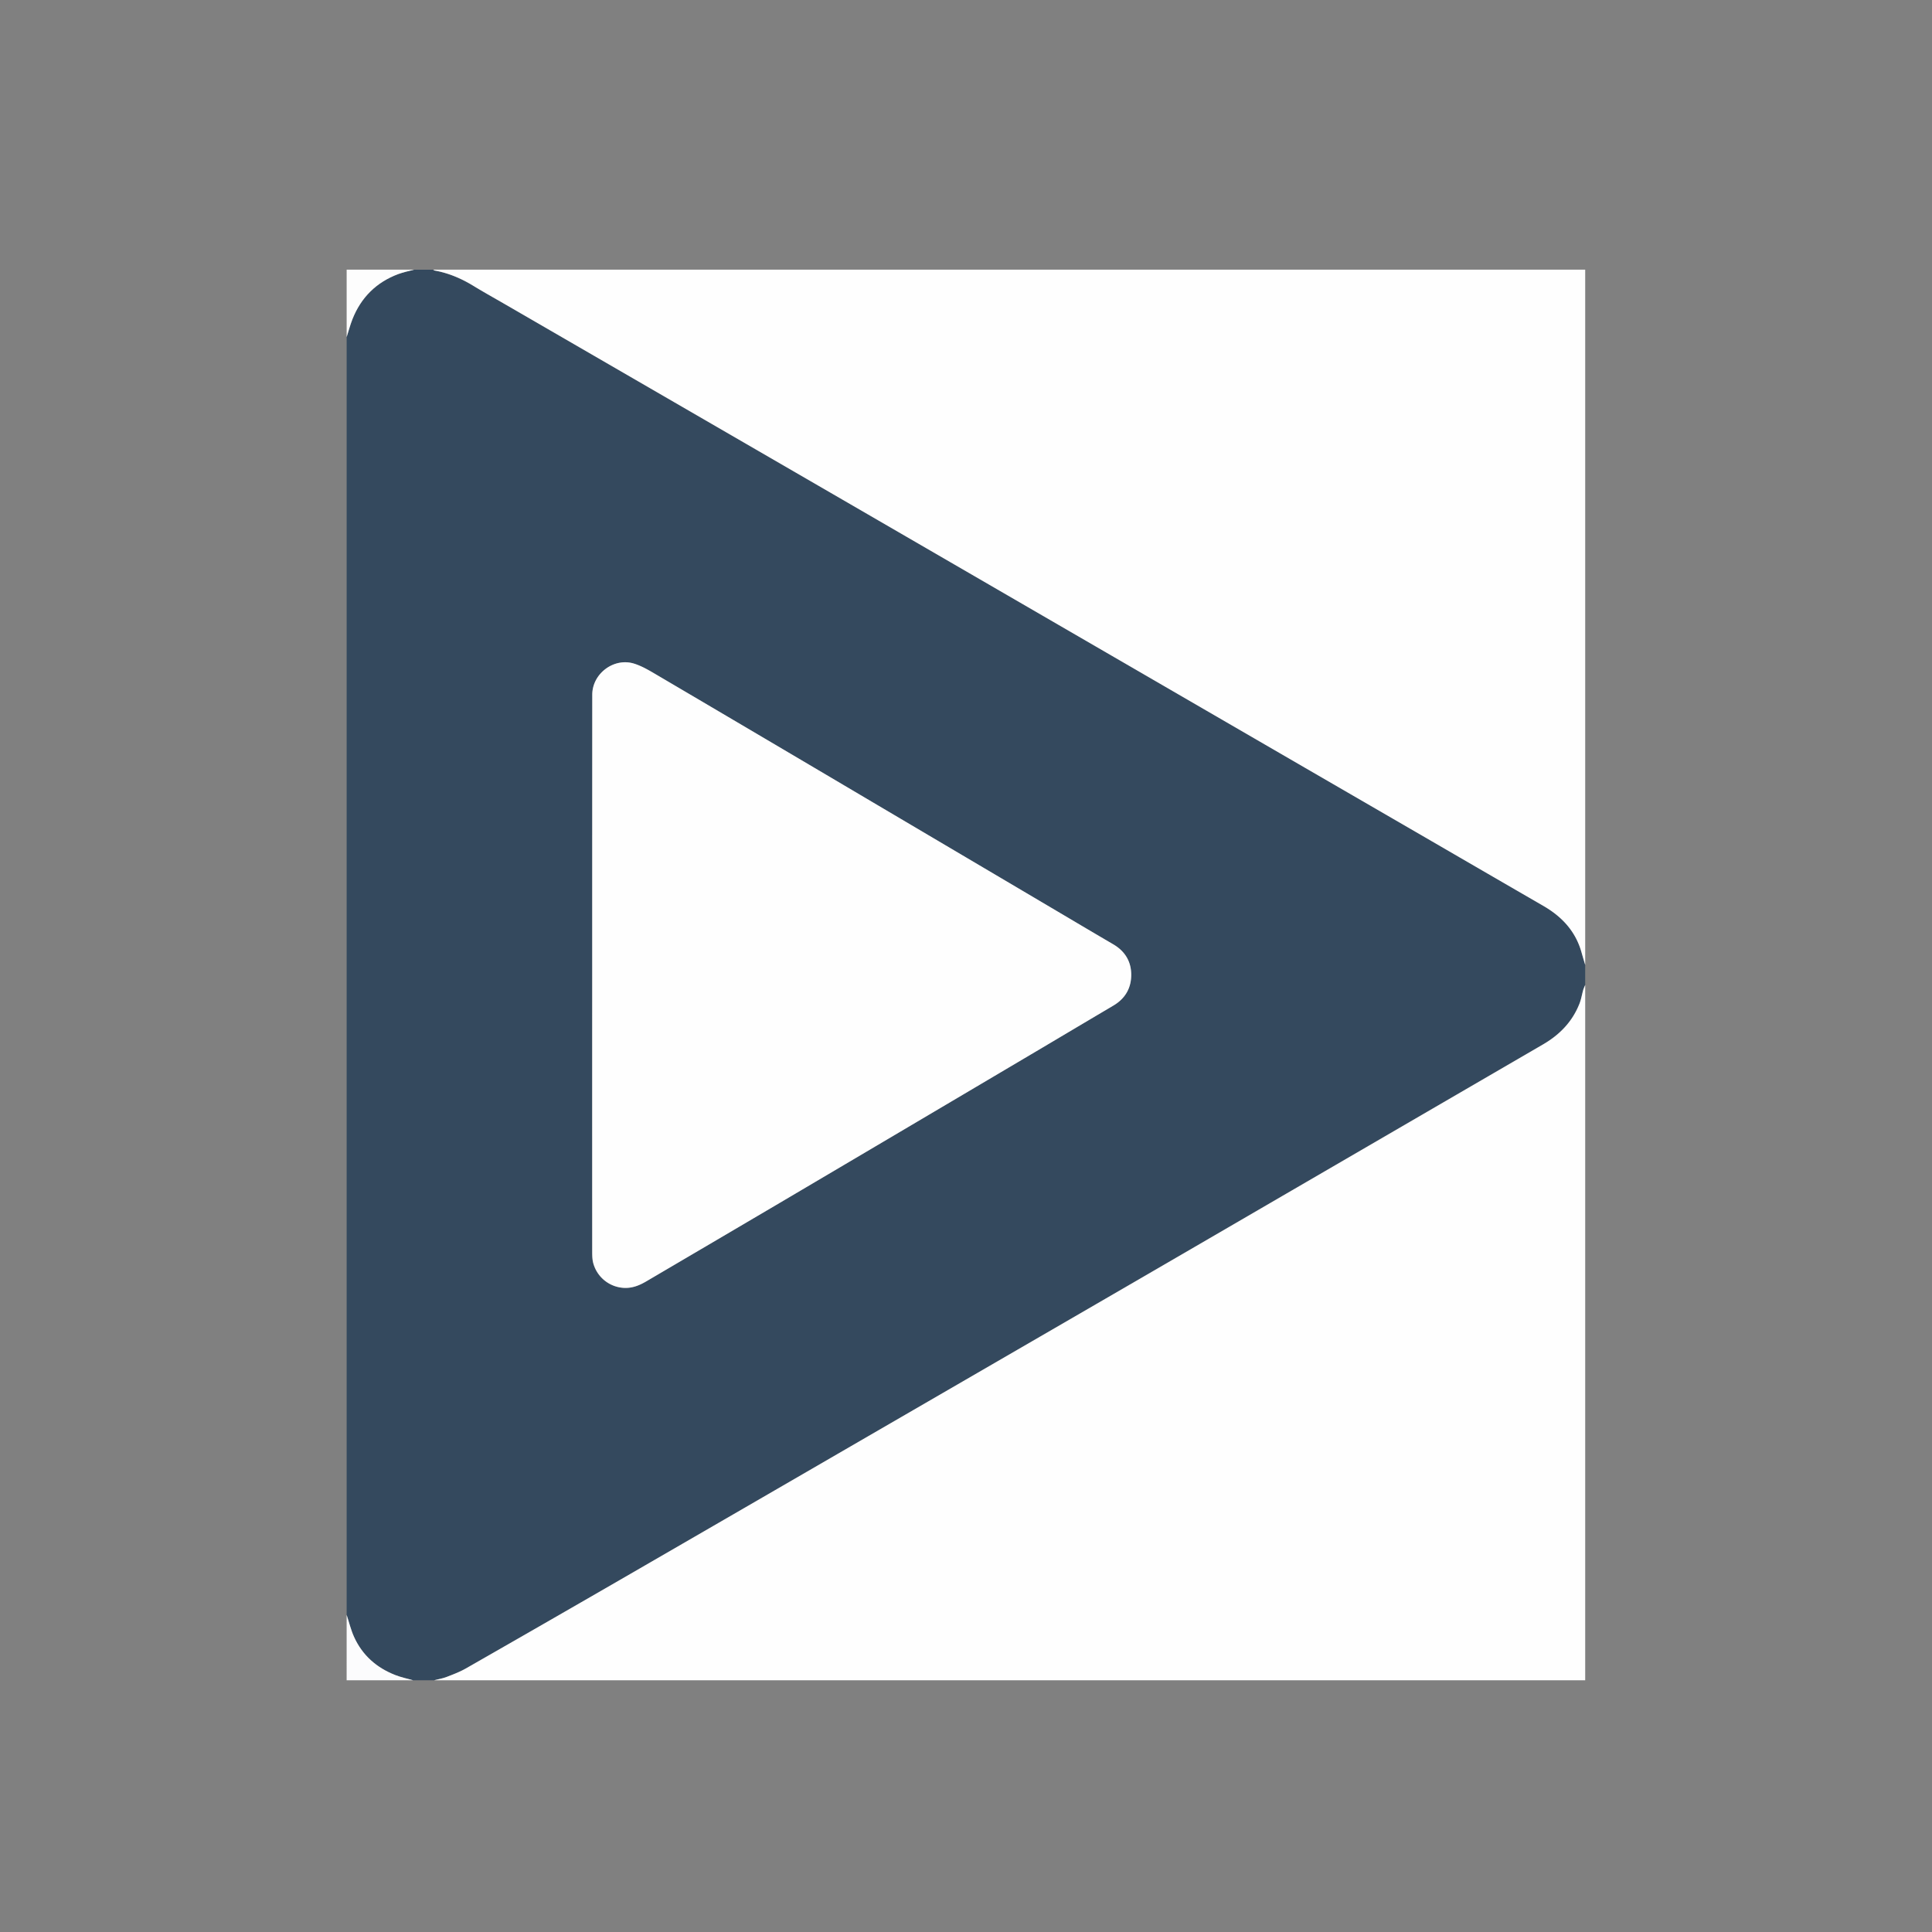 <svg id="Layer_1" data-name="Layer 1" xmlns="http://www.w3.org/2000/svg" viewBox="0 0 1920 1920"><rect x="0" y="0" width="1920" height="1920" fill="#808080" stroke="none"/><defs><style>.cls-1{fill:#34495e;}.cls-2{fill:#fefefe;}.cls-3{fill:#fdfdfd;}.cls-4{fill:#fcfcfd;}</style></defs><title>Artboard 2 copy</title><path class="cls-1" d="M344.5,1604.83V335c1.9-5.94,3.46-12,5.76-17.79,8.55-21.57,23.7-36.64,45.46-44.8,5.09-1.91,10.51-2.95,15.77-4.4h19a5.79,5.79,0,0,0,1.58.88c13.77,2.49,26.36,7.86,38.28,15.13,10.48,6.39,21.23,12.36,31.86,18.52q167.33,96.89,334.66,193.78,107.26,62.13,214.47,124.32l245.21,142.11,126,73q55.67,32.28,111.34,64.53c18.56,10.74,32.15,25.45,37.93,46.57,1.11,4,2.34,8,3.52,12v20a47.1,47.1,0,0,0-1.94,4.82c-1.3,4.56-2,9.32-3.74,13.69-7,17.89-19.62,30.89-36.12,40.48q-173,100.5-345.9,201.09-65.33,38-130.72,75.85Q960,1371,863.1,1427.12q-123.48,71.51-247,143-76.47,44.19-153.17,88c-5.94,3.4-12.47,5.87-18.89,8.34-4,1.55-8.36,2.28-12.56,3.37h-21c-5.84-1.67-11.85-2.92-17.49-5.11-18.66-7.23-32.85-19.65-41.15-38C348.69,1619.73,346.91,1612.14,344.5,1604.83Zm244-635.45h-.07q0,136.73,0,273.46c0,4.25,0,8.69,1.12,12.73a33.36,33.36,0,0,0,31,24.35c7.92.26,14.78-2.5,21.35-6.35q66.62-39.12,133.19-78.32,63.54-37.45,127-75,67-39.6,134-79.24,35.19-20.84,70.35-41.72c12.1-7.15,18-18.06,17.64-31.74-.37-12.7-6.6-22.51-17.83-29.07-23.52-13.74-46.92-27.68-70.37-41.52q-84.82-50.1-169.65-100.18Q759.77,733.83,653.16,671c-7.35-4.32-14.86-8.9-22.9-11.43-20.1-6.33-41.64,9.81-41.67,30.85Q588.42,829.92,588.54,969.38Z"/><path class="cls-2" d="M1575.35,958.91c-1.18-4-2.41-8-3.52-12-5.78-21.12-19.37-35.83-37.93-46.57q-55.7-32.21-111.34-64.53l-126-73L1051.34,620.63Q944.11,558.47,836.87,496.31,669.56,399.4,502.21,302.53c-10.63-6.16-21.38-12.13-31.86-18.52-11.92-7.27-24.51-12.64-38.28-15.13a5.79,5.79,0,0,1-1.58-.88H1575.35Z"/><path class="cls-2" d="M431.49,1669.82c4.2-1.09,8.54-1.82,12.56-3.37,6.42-2.47,12.95-4.94,18.89-8.34q76.7-43.83,153.17-88,123.55-71.4,247-143Q960,1371,1056.93,1314.84q65.37-37.89,130.72-75.85,172.95-100.53,345.9-201.09c16.5-9.59,29.08-22.59,36.12-40.48,1.73-4.37,2.44-9.13,3.74-13.69a47.1,47.1,0,0,1,1.94-4.82v690.91Z"/><path class="cls-3" d="M411.49,268c-5.26,1.45-10.68,2.49-15.77,4.4-21.76,8.16-36.91,23.23-45.46,44.8C348,323,346.4,329.05,344.5,335V268Z"/><path class="cls-4" d="M344.5,1604.83c2.41,7.31,4.19,14.9,7.35,21.88,8.3,18.35,22.49,30.77,41.15,38,5.64,2.19,11.65,3.44,17.49,5.11h-66Z"/><path class="cls-2" d="M588.54,969.38q0-139.47.05-279c0-21,21.57-37.18,41.67-30.85,8,2.53,15.55,7.11,22.9,11.43q106.67,62.75,213.19,125.75Q951.18,846.83,1036,896.94c23.45,13.84,46.85,27.78,70.37,41.52,11.23,6.56,17.46,16.37,17.83,29.07.39,13.68-5.54,24.59-17.64,31.74q-35.19,20.82-70.35,41.72-67,39.65-134,79.24-63.5,37.53-127,75-66.56,39.21-133.19,78.32c-6.57,3.85-13.43,6.61-21.35,6.35a33.36,33.36,0,0,1-31-24.35c-1.14-4-1.11-8.48-1.12-12.73q-.07-136.72,0-273.46Z"/></svg>